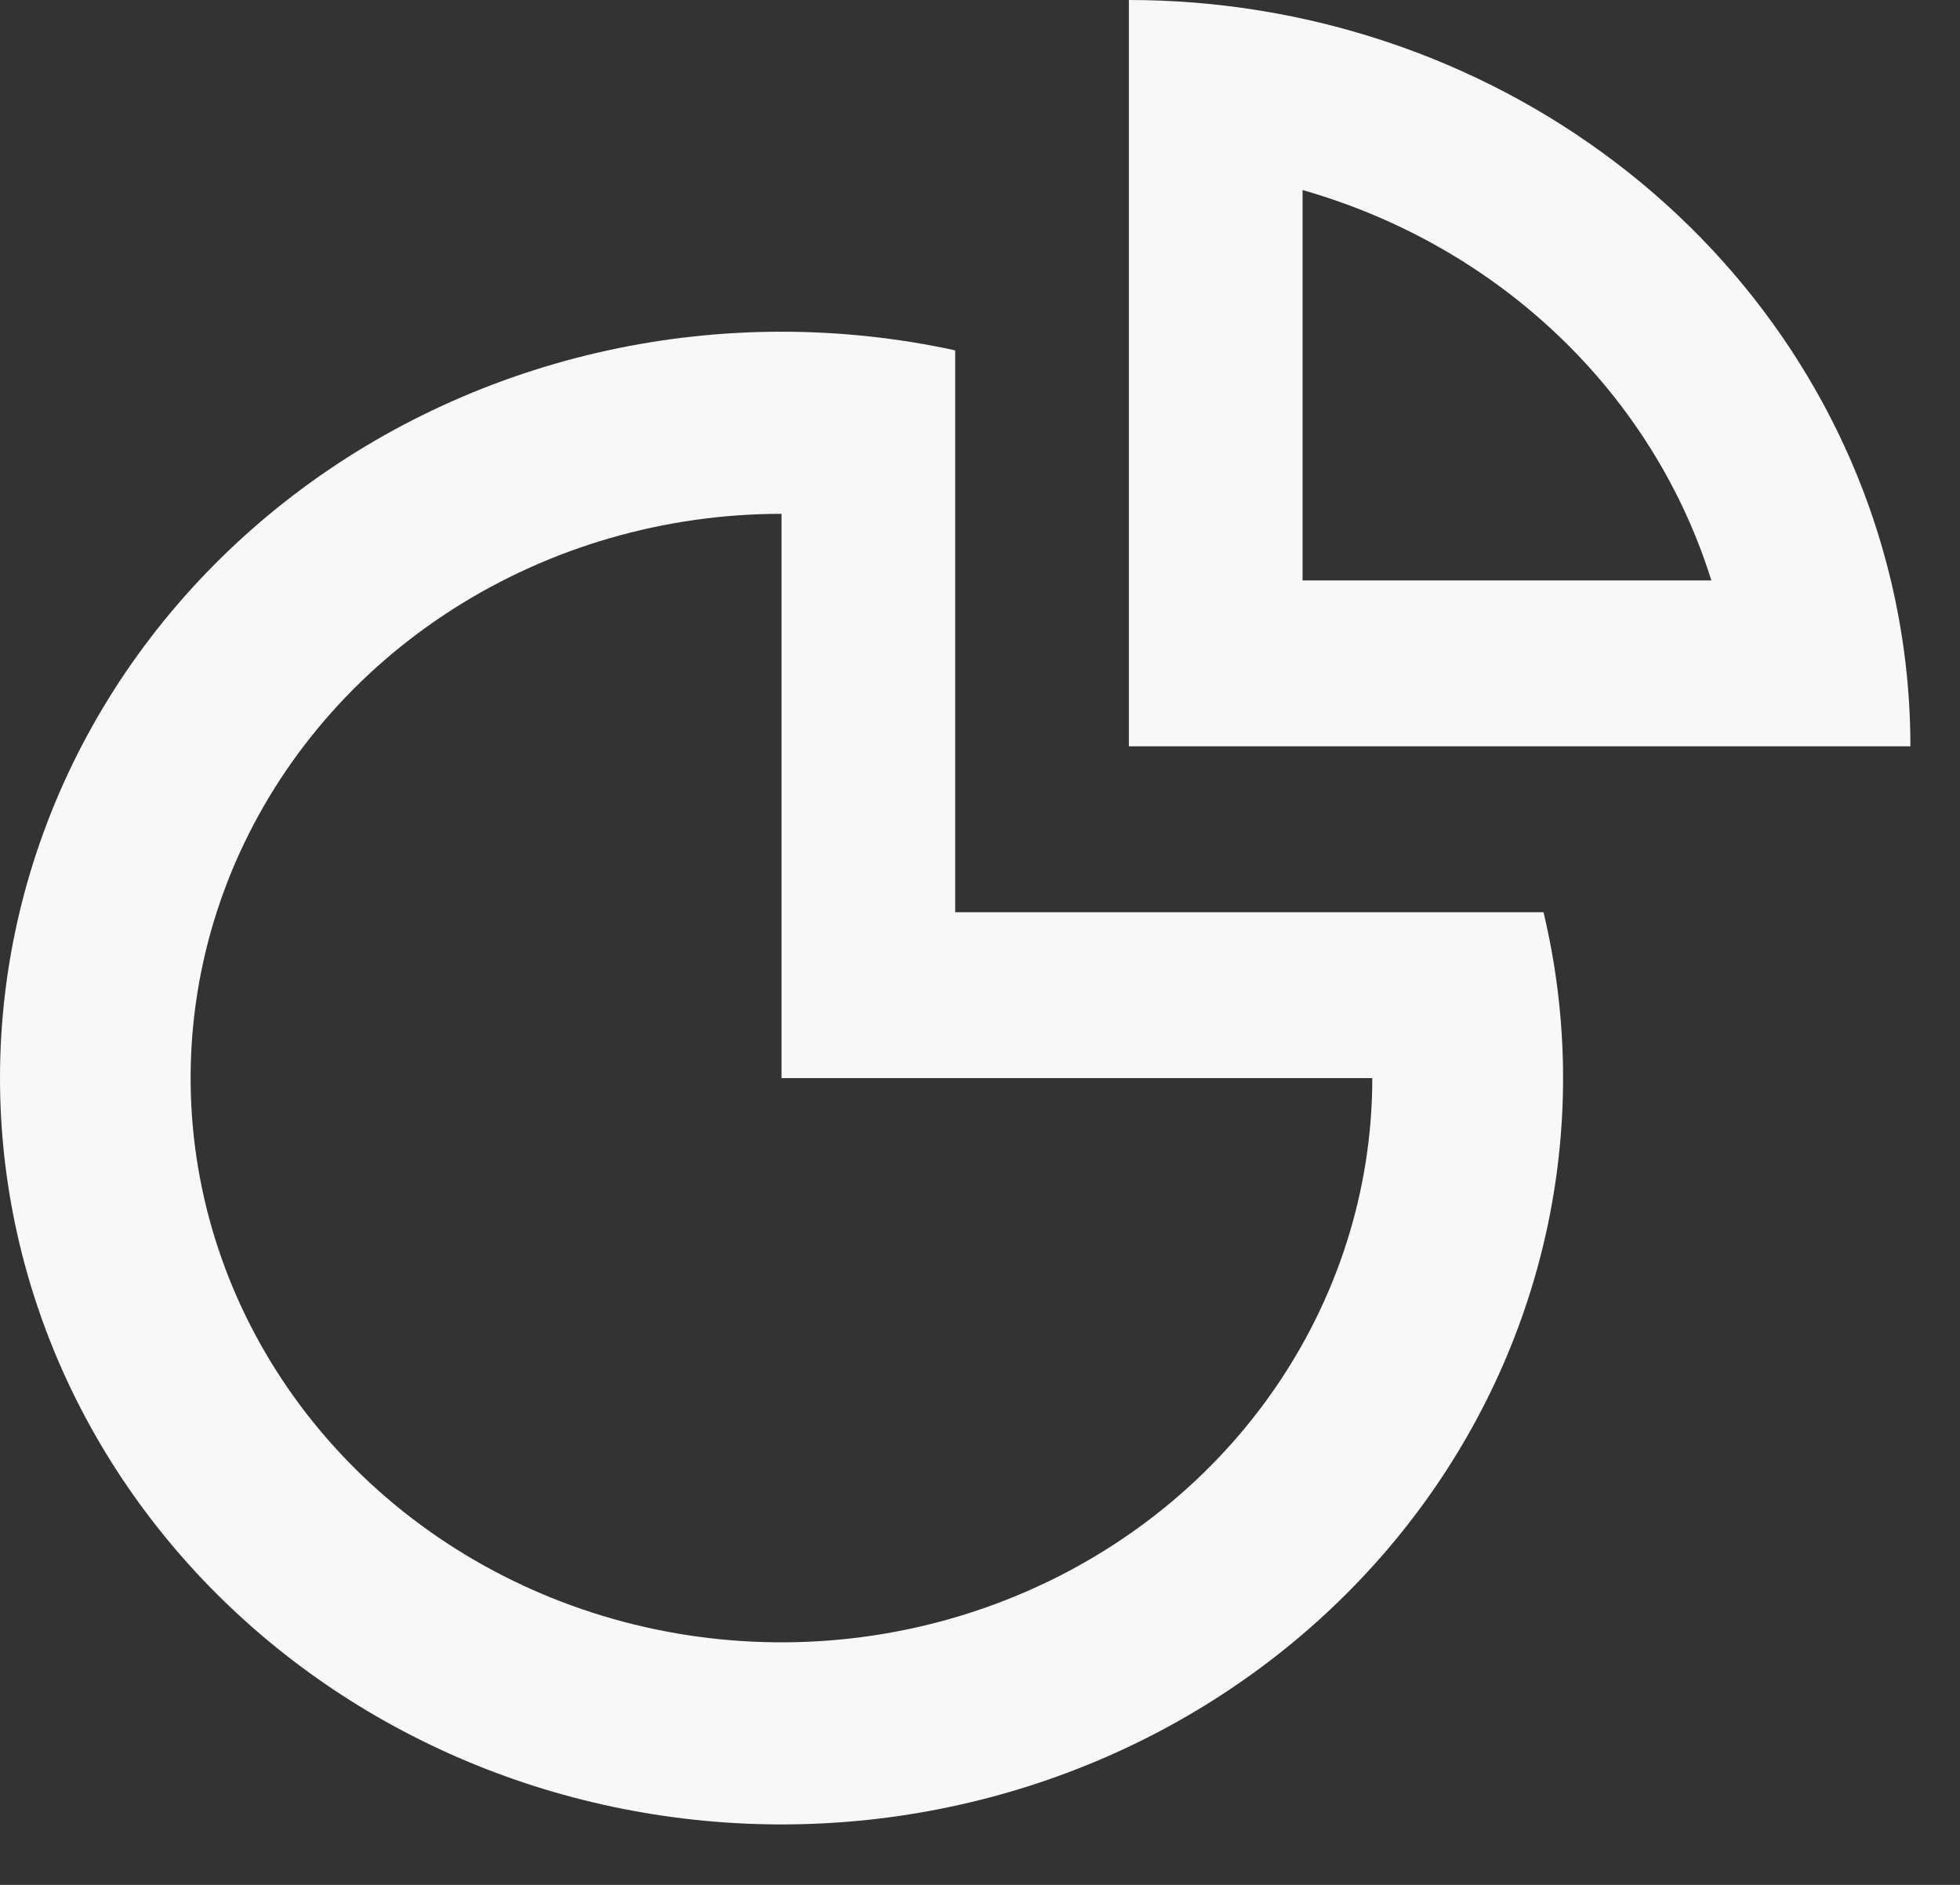 <svg width="26" height="25" viewBox="0 0 26 25" fill="none" xmlns="http://www.w3.org/2000/svg">
<rect x="0" y="0" width="26" height="25" fill="#333333" stroke="none"/>
<path fill-rule="evenodd" clip-rule="evenodd" d="M25.083 7.699C25.255 8.421 25.342 9.159 25.342 9.899H14.975V0C17.324 -8.87585e-06 19.603 0.762 21.44 2.161C23.276 3.559 24.561 5.512 25.083 7.699ZM22.702 7.699C22.319 6.474 21.623 5.359 20.676 4.455C19.729 3.551 18.562 2.886 17.279 2.521V7.699H22.702Z" fill="#F8F8F8"/>
<path fill-rule="evenodd" clip-rule="evenodd" d="M0 14.299C-6.16177e-06 12.812 0.351 11.344 1.026 10.005C1.702 8.665 2.685 7.488 3.902 6.56C5.119 5.633 6.54 4.98 8.058 4.648C9.576 4.317 11.153 4.317 12.671 4.647V12.099H20.475C20.8 13.458 20.82 14.866 20.535 16.233C20.25 17.599 19.666 18.893 18.821 20.029C17.976 21.165 16.89 22.118 15.633 22.826C14.376 23.534 12.977 23.98 11.527 24.136C10.076 24.292 8.608 24.153 7.218 23.73C5.828 23.307 4.547 22.608 3.459 21.68C2.371 20.751 1.5 19.614 0.904 18.342C0.308 17.07 2.53362e-05 15.692 0 14.299ZM18.204 14.299H10.367V6.815C8.817 6.815 7.302 7.254 6.013 8.076C4.724 8.898 3.719 10.067 3.125 11.434C2.532 12.802 2.377 14.306 2.679 15.758C2.981 17.21 3.728 18.544 4.824 19.59C5.92 20.637 7.316 21.35 8.837 21.639C10.357 21.928 11.933 21.78 13.365 21.213C14.797 20.647 16.022 19.688 16.883 18.457C17.744 17.226 18.204 15.779 18.204 14.299Z" fill="#F8F8F8"/>
</svg>

